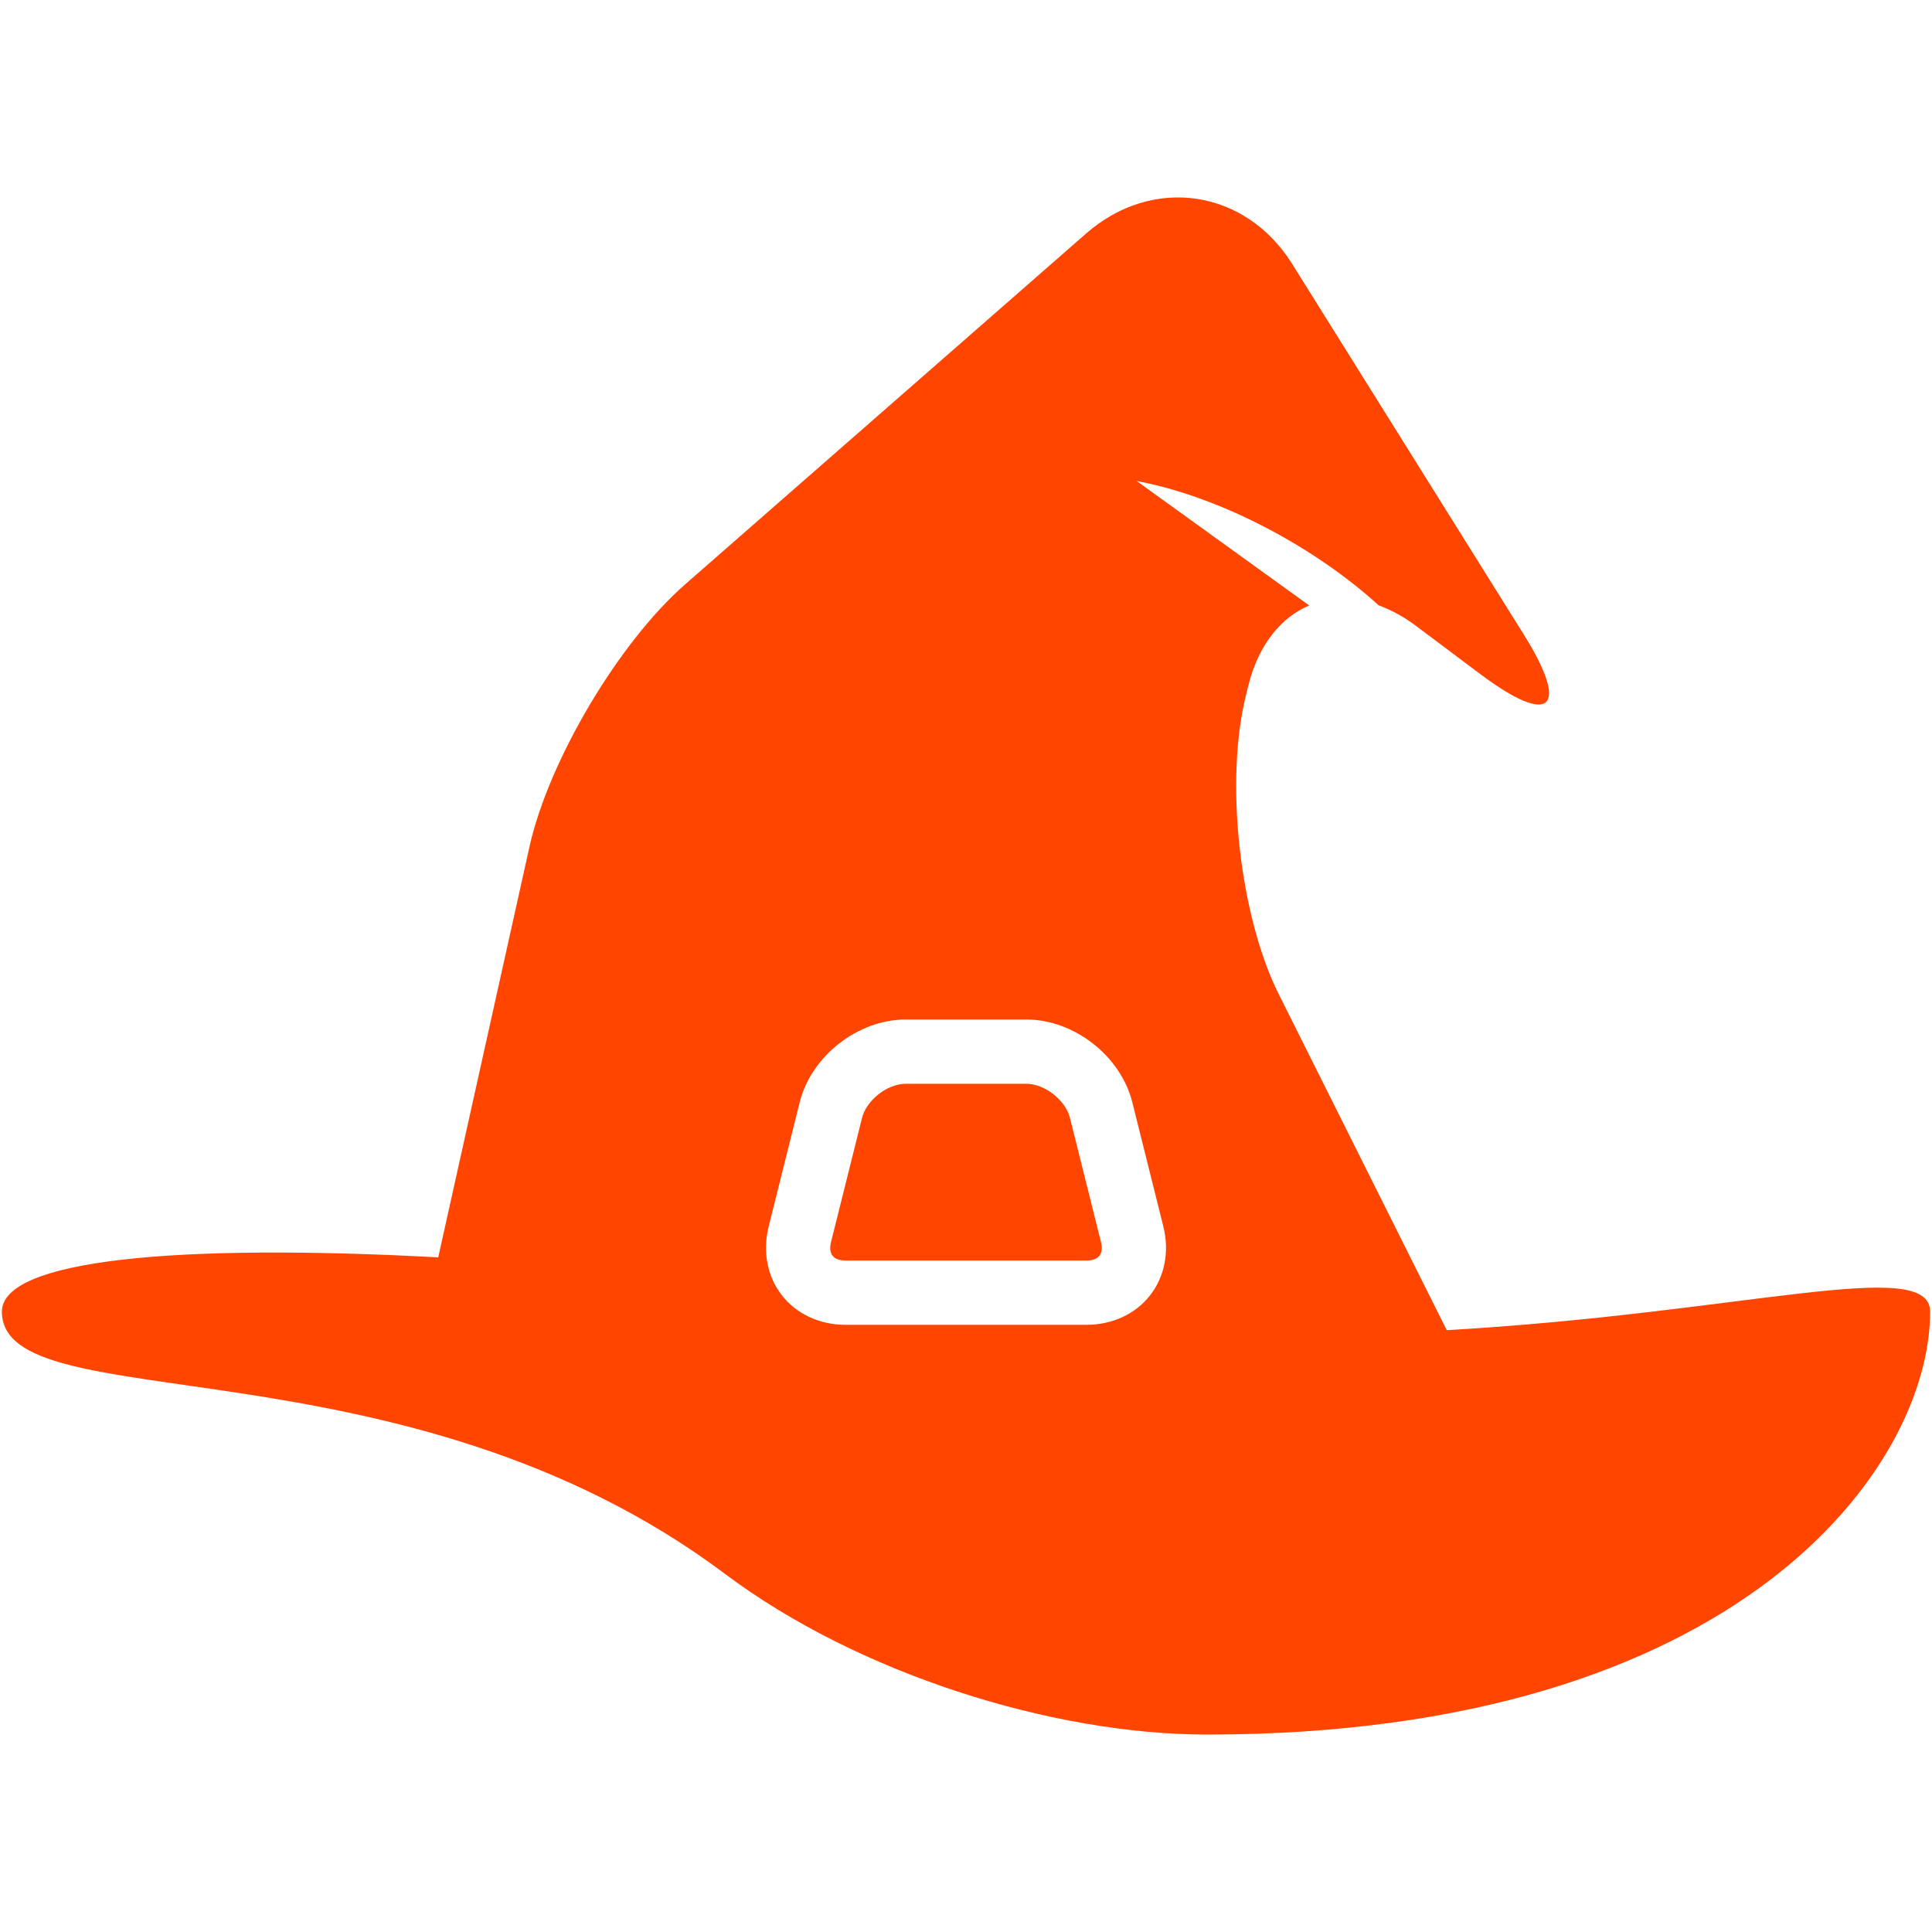 <?xml version="1.0" encoding="iso-8859-1"?>
<!DOCTYPE svg PUBLIC "-//W3C//DTD SVG 1.1//EN" "http://www.w3.org/Graphics/SVG/1.1/DTD/svg11.dtd">
<svg 
 version="1.1" xmlns="http://www.w3.org/2000/svg" xmlns:xlink="http://www.w3.org/1999/xlink" x="0px" y="0px" width="512px"
	 height="512px" viewBox="0 0 512 512" enable-background="new 0 0 512 512" xml:space="preserve"
><g id="e6c6b53d3c8160b22dad35a0f70a068b"><g></g><g fill="#ff4500"><path display="inline" d="M291.771,329.151c0.379,1.519,0.237,2.808-0.403,3.627c-0.645,0.823-1.858,1.276-3.431,1.276h-63.875
		c-1.57,0-2.788-0.453-3.431-1.276c-0.639-0.819-0.782-2.108-0.399-3.635l8.215-32.886c1.187-4.732,6.708-9.045,11.583-9.045h31.938
		c4.874,0,10.396,4.313,11.581,9.037L291.771,329.151z M511.5,347.599c0,41.157-50.521,112.077-191.625,112.077
		c-41.203,0-92.635-16.248-127.75-42.584C106.958,353.217,0.5,376.738,0.5,347.599c0-13.793,46.312-18.114,115.651-14.388
		c0.019-0.092,0.025-0.18,0.045-0.271l24.107-108.488c5.082-22.862,23.66-54.188,41.286-69.61l106.24-92.959
		c17.624-15.422,42.201-11.792,54.614,8.069l61.321,98.112c12.413,19.861,7.24,24.612-11.498,10.561l-17.033-12.775
		c-3.285-2.462-6.604-4.237-9.881-5.431c-16.638-15.164-41.24-28.438-63.188-32.759c-0.324-0.064-0.641-0.147-0.965-0.212
		l45.761,33.01c-7.485,3.15-13.424,10.365-16.123,21.154l-0.632,2.541c-5.681,22.722-1.76,58.452,8.712,79.402l44.479,88.955
		C462.043,347.998,511.5,332.732,511.5,347.599z M308.294,325.019l-8.222-32.902c-3.086-12.301-15.429-21.937-28.104-21.937h-31.938
		c-12.675,0-25.02,9.636-28.107,21.944l-8.215,32.886c-1.661,6.62-0.387,13.271,3.493,18.248c3.884,4.974,10.028,7.83,16.861,7.83
		h63.875c6.832,0,12.979-2.856,16.858-7.83C308.681,338.28,309.953,331.63,308.294,325.019z"></path></g></g></svg>
